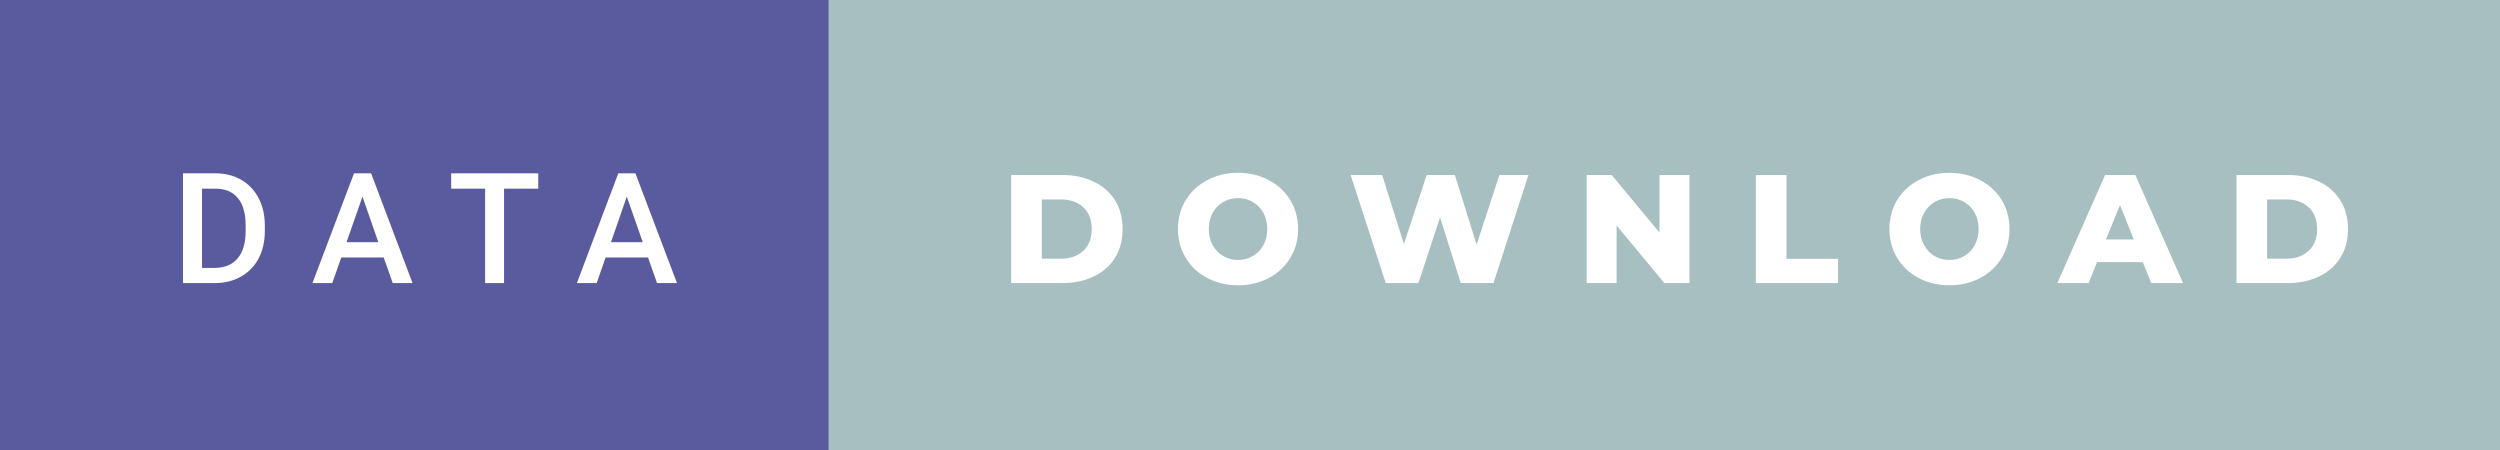 <svg xmlns="http://www.w3.org/2000/svg" width="194.28" height="35" viewBox="0 0 194.28 35"><rect x="0" y="0" width="194.28" height="35" fill="#333333" stroke="none"/><rect class="svg__rect" x="0" y="0" width="66.39" height="35" fill="#5A5B9F"/><rect class="svg__rect" x="64.39" y="0" width="129.89" height="35" fill="#A7BFC1"/><path class="svg__text" d="M16.67 22L14.22 22L14.22 13.47L16.74 13.47Q17.87 13.47 18.74 13.97Q19.62 14.48 20.10 15.40Q20.58 16.33 20.58 17.52L20.58 17.52L20.58 17.95Q20.58 19.16 20.10 20.08Q19.61 21.00 18.72 21.50Q17.83 22 16.67 22L16.67 22ZM15.70 14.66L15.70 20.82L16.67 20.82Q17.83 20.82 18.46 20.09Q19.08 19.36 19.09 17.99L19.09 17.99L19.09 17.52Q19.09 16.13 18.49 15.40Q17.89 14.66 16.74 14.66L16.74 14.66L15.70 14.66ZM25.82 22L24.28 22L27.51 13.47L28.84 13.47L32.06 22L30.52 22L29.82 20.01L26.52 20.01L25.82 22ZM28.17 15.28L26.93 18.82L29.40 18.82L28.17 15.28ZM37.70 14.66L35.06 14.66L35.06 13.47L41.83 13.47L41.83 14.66L39.17 14.66L39.17 22L37.70 22L37.70 14.66ZM46.37 22L44.83 22L48.05 13.47L49.38 13.47L52.61 22L51.06 22L50.36 20.01L47.06 20.01L46.37 22ZM48.71 15.28L47.48 18.82L49.95 18.82L48.71 15.28Z" fill="#FFFFFF"/><path class="svg__text" d="M82.55 22L78.58 22L78.58 13.60L82.55 13.60Q83.93 13.60 85.00 14.12Q86.07 14.63 86.66 15.58Q87.24 16.53 87.24 17.80L87.24 17.80Q87.24 19.07 86.66 20.02Q86.07 20.97 85.00 21.48Q83.93 22 82.55 22L82.55 22ZM80.96 15.50L80.96 20.10L82.46 20.10Q83.53 20.10 84.19 19.49Q84.84 18.88 84.84 17.80L84.84 17.80Q84.84 16.72 84.19 16.11Q83.53 15.50 82.46 15.50L82.46 15.50L80.96 15.50ZM91.54 17.80L91.54 17.80Q91.54 16.55 92.15 15.55Q92.75 14.56 93.82 14.00Q94.88 13.43 96.21 13.43L96.21 13.43Q97.54 13.43 98.60 14.00Q99.67 14.56 100.27 15.55Q100.88 16.55 100.88 17.80L100.88 17.80Q100.88 19.05 100.27 20.04Q99.67 21.04 98.61 21.60Q97.54 22.17 96.21 22.17L96.21 22.17Q94.88 22.17 93.82 21.60Q92.75 21.04 92.15 20.04Q91.54 19.05 91.54 17.80ZM93.94 17.80L93.94 17.80Q93.94 18.51 94.24 19.05Q94.54 19.60 95.06 19.90Q95.58 20.20 96.21 20.20L96.21 20.20Q96.85 20.20 97.36 19.90Q97.88 19.60 98.18 19.05Q98.48 18.51 98.48 17.80L98.48 17.80Q98.48 17.09 98.18 16.54Q97.88 16 97.36 15.70Q96.85 15.40 96.21 15.40L96.21 15.40Q95.57 15.40 95.06 15.70Q94.54 16 94.24 16.54Q93.94 17.09 93.94 17.80ZM107.69 22L104.96 13.60L107.41 13.60L109.10 18.96L110.87 13.60L113.06 13.60L114.75 19.01L116.52 13.60L118.78 13.60L116.06 22L113.52 22L111.91 16.89L110.23 22L107.69 22ZM125.63 22L123.30 22L123.30 13.60L125.25 13.60L128.96 18.07L128.96 13.60L131.29 13.60L131.29 22L129.34 22L125.63 17.52L125.63 22ZM142.84 22L136.45 22L136.45 13.60L138.83 13.60L138.83 20.11L142.84 20.11L142.84 22ZM146.83 17.80L146.83 17.80Q146.83 16.55 147.43 15.55Q148.03 14.56 149.10 14.00Q150.16 13.43 151.49 13.43L151.49 13.43Q152.82 13.43 153.89 14.00Q154.95 14.56 155.56 15.55Q156.16 16.55 156.16 17.80L156.16 17.80Q156.16 19.05 155.56 20.04Q154.95 21.04 153.89 21.60Q152.83 22.17 151.49 22.17L151.49 22.17Q150.16 22.17 149.10 21.60Q148.03 21.04 147.43 20.04Q146.83 19.05 146.83 17.80ZM149.22 17.80L149.22 17.80Q149.22 18.51 149.53 19.05Q149.83 19.60 150.34 19.90Q150.86 20.20 151.49 20.20L151.49 20.20Q152.13 20.20 152.65 19.90Q153.16 19.60 153.46 19.05Q153.76 18.51 153.76 17.80L153.76 17.80Q153.76 17.09 153.46 16.54Q153.16 16 152.65 15.70Q152.13 15.40 151.49 15.40L151.49 15.40Q150.85 15.40 150.34 15.70Q149.83 16 149.53 16.54Q149.22 17.09 149.22 17.80ZM162.31 22L159.88 22L163.59 13.60L165.94 13.60L169.65 22L167.18 22L166.52 20.37L162.97 20.37L162.31 22ZM164.75 15.93L163.66 18.61L165.82 18.61L164.75 15.93ZM177.78 22L173.80 22L173.80 13.60L177.78 13.60Q179.16 13.60 180.23 14.12Q181.29 14.63 181.88 15.58Q182.47 16.53 182.47 17.80L182.47 17.80Q182.47 19.07 181.88 20.02Q181.29 20.97 180.23 21.48Q179.16 22 177.78 22L177.78 22ZM176.18 15.50L176.18 20.10L177.68 20.10Q178.76 20.10 179.41 19.49Q180.07 18.88 180.07 17.80L180.07 17.80Q180.07 16.72 179.41 16.11Q178.76 15.50 177.68 15.50L177.68 15.50L176.18 15.50Z" fill="#FFFFFF" x="77.39"/></svg>